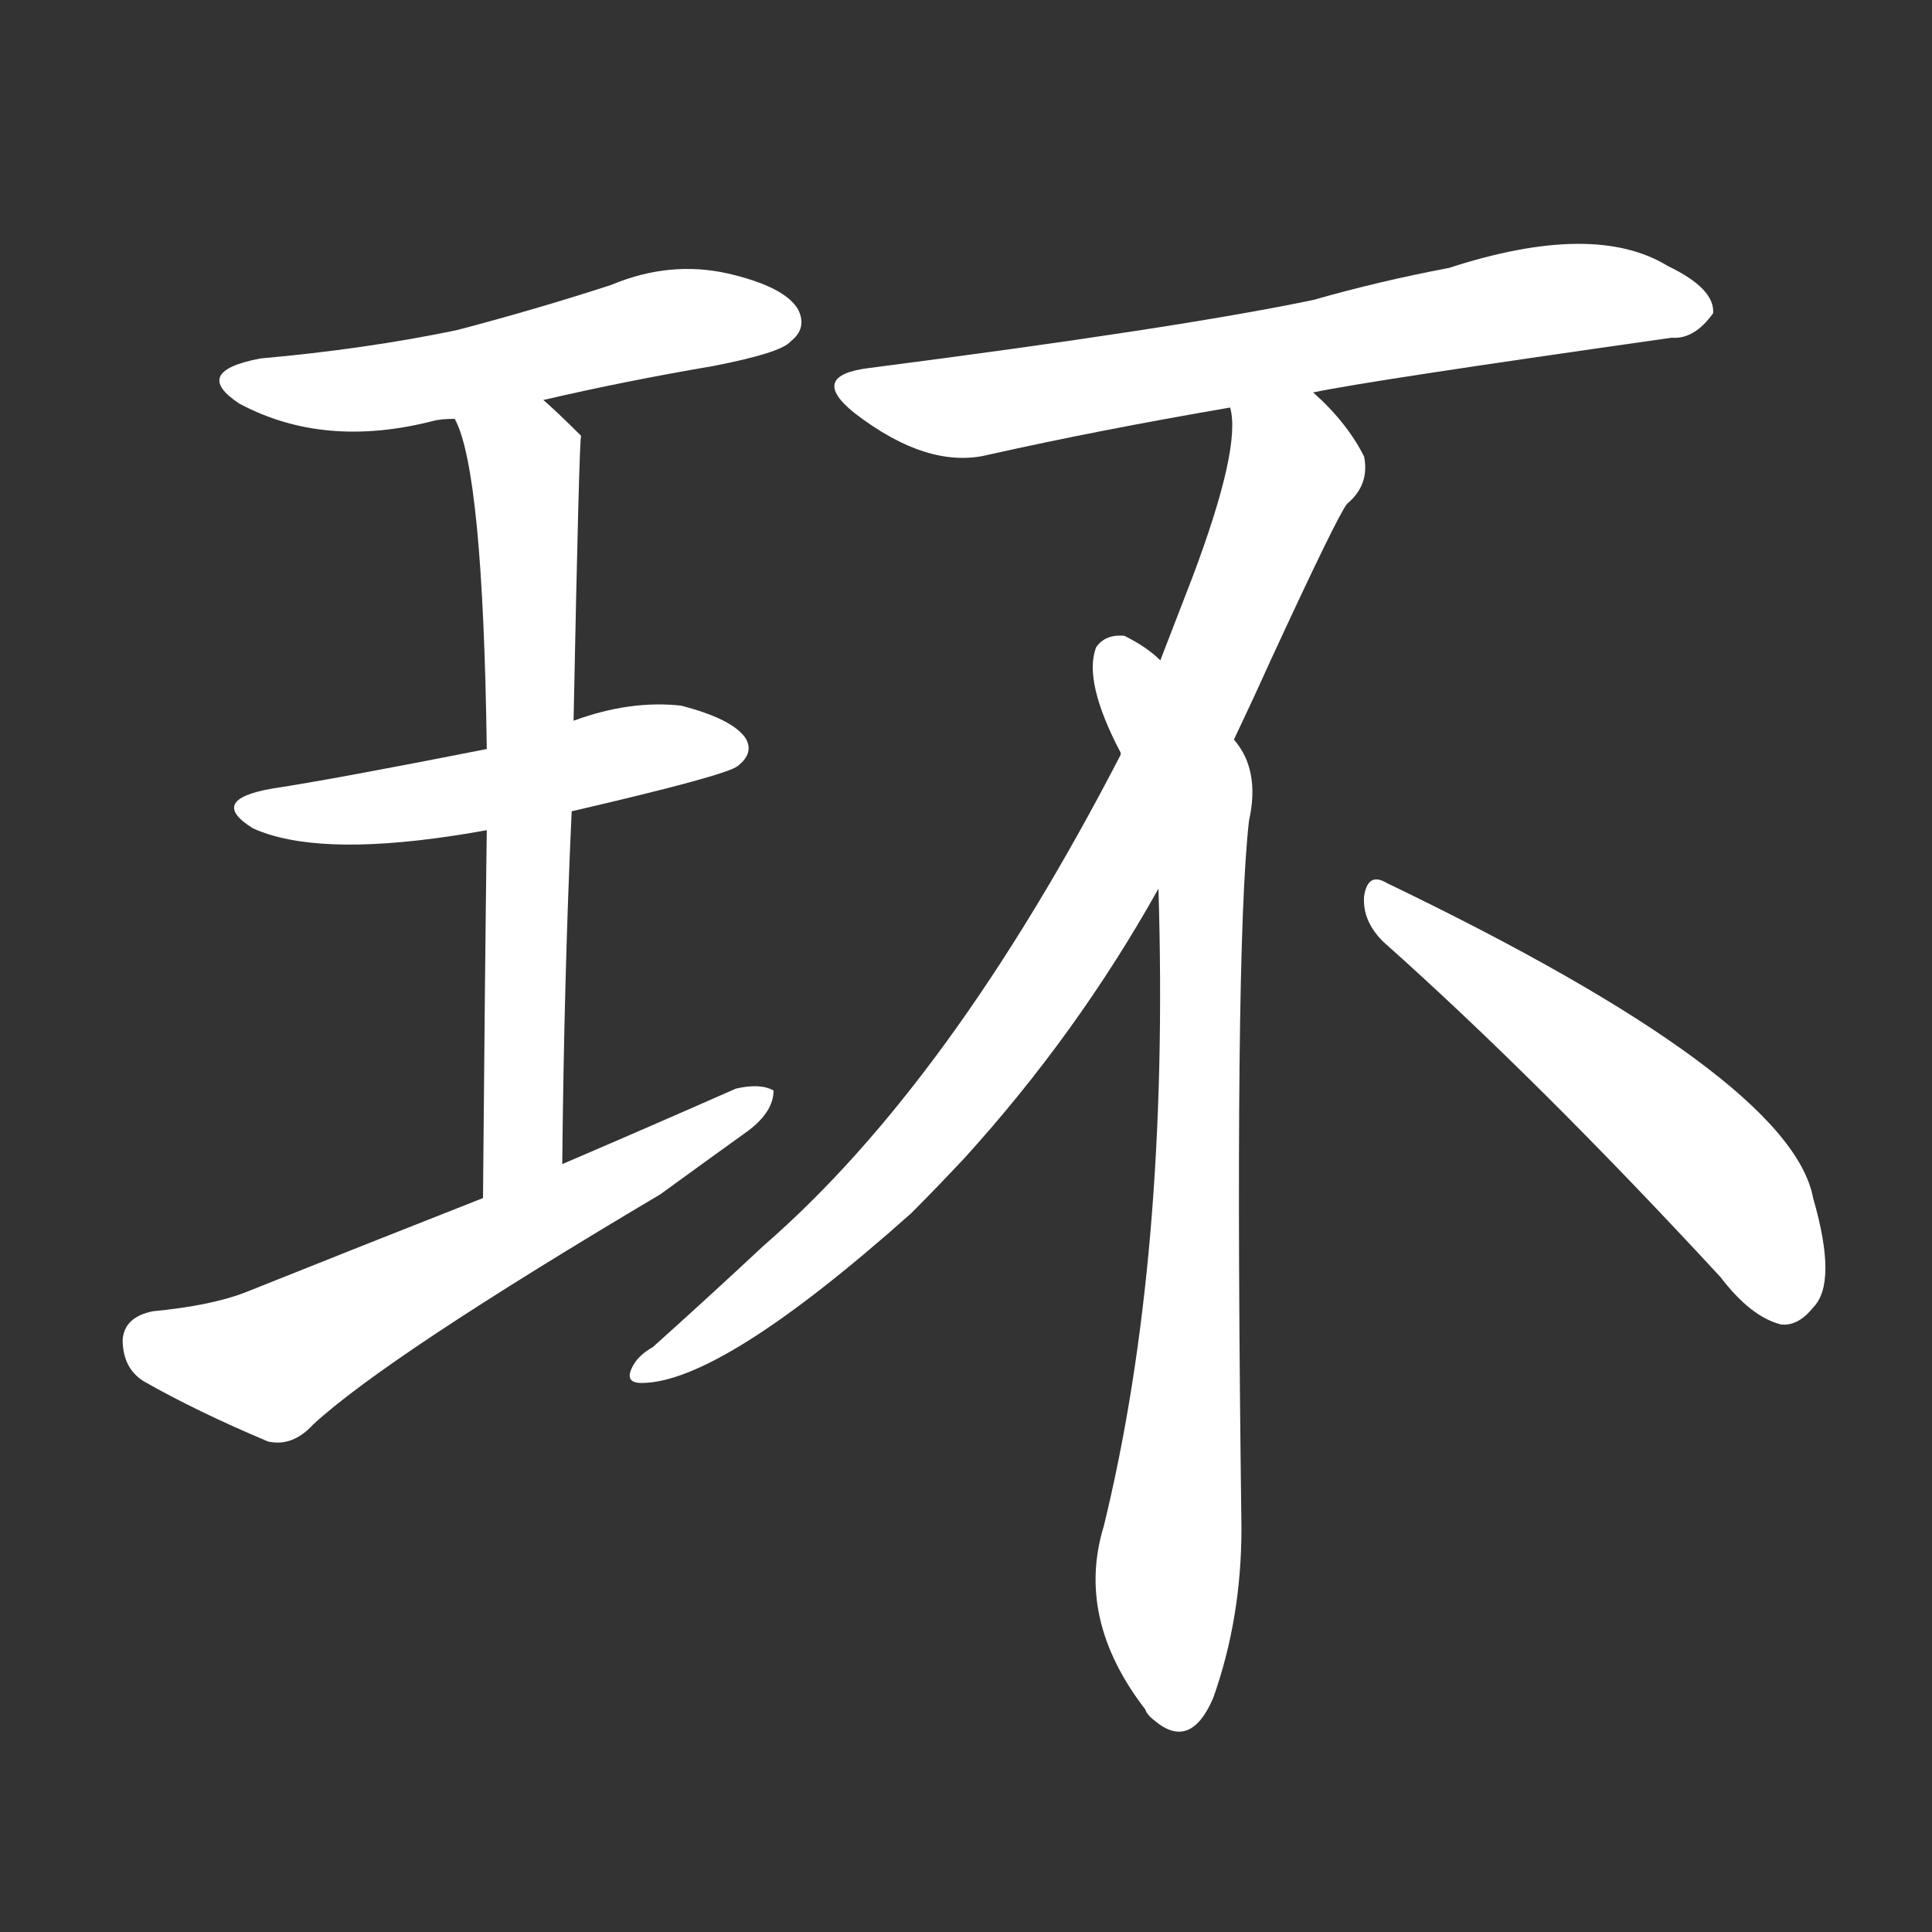 <svg version="1.1" viewBox="0 0 1024 1024" xmlns="http://www.w3.org/2000/svg">
  <rect x="0" y="0" width="1024" height="1024" fill="#333333" stroke="none"/>
  <g transform="scale(1, -1) translate(0, -900)">
    <style type="text/css">
        .stroke1 {fill: #FFFFFF;}
        .stroke2 {fill: #FFFFFF;}
        .stroke3 {fill: #FFFFFF;}
        .stroke4 {fill: #FFFFFF;}
        .stroke5 {fill: #FFFFFF;}
        .stroke6 {fill: #FFFFFF;}
        .stroke7 {fill: #FFFFFF;}
        .stroke8 {fill: #FFFFFF;}
        .stroke9 {fill: #FFFFFF;}
        .stroke10 {fill: #FFFFFF;}
        .stroke11 {fill: #FFFFFF;}
        .stroke12 {fill: #FFFFFF;}
        .stroke13 {fill: #FFFFFF;}
        .stroke14 {fill: #FFFFFF;}
        .stroke15 {fill: #FFFFFF;}
        .stroke16 {fill: #FFFFFF;}
        .stroke17 {fill: #FFFFFF;}
        .stroke18 {fill: #FFFFFF;}
        .stroke19 {fill: #FFFFFF;}
        .stroke20 {fill: #FFFFFF;}
        text {
            font-family: Helvetica;
            font-size: 50px;
            fill: #FFFFFF;}
            paint-order: stroke;
            stroke: #000000;
            stroke-width: 4px;
            stroke-linecap: butt;
            stroke-linejoin: miter;
            font-weight: 800;
        }
    </style>

    <path d="M 288 688 Q 331 698 378 706 Q 414 713 419 719 Q 428 726 423 736 Q 416 748 386 755 Q 355 762 324 749 Q 284 736 242 725 Q 194 715 138 710 Q 101 703 127 686 Q 172 662 230 677 Q 234 678 241 678 L 288 688 Z" class="stroke1"/>
    <path d="M 303 470 Q 385 489 391 494 Q 400 501 395 509 Q 388 519 361 526 Q 334 529 304 518 L 258 503 Q 177 487 144 482 Q 110 476 134 461 Q 167 446 240 457 Q 247 458 258 460 L 303 470 Z" class="stroke2"/>
    <path d="M 298 283 Q 299 383 303 470 L 304 518 Q 307 668 308 669 Q 296 681 288 688 C 266 708 231 706 241 678 Q 256 651 258 503 L 258 460 Q 257 384 256 265 C 256 235 298 253 298 283 Z" class="stroke3"/>
    <path d="M 256 265 Q 195 241 130 215 Q 112 208 81 205 Q 66 202 65 190 Q 65 175 76 168 Q 104 152 142 136 Q 155 133 166 145 Q 205 181 350 267 Q 372 283 397 301 Q 410 311 410 322 Q 403 326 390 323 Q 347 304 298 283 L 256 265 Z" class="stroke4"/>
    <path d="M 696 692 Q 724 698 886 721 Q 898 720 908 734 Q 909 747 884 759 Q 845 783 768 758 Q 731 751 696 741 Q 624 726 461 705 Q 428 701 453 681 Q 492 651 524 659 Q 582 672 652 684 L 696 692 Z" class="stroke5"/>
    <path d="M 654 508 Q 664 529 673 549 Q 709 627 714 633 Q 726 643 723 658 Q 714 676 696 692 C 675 713 652 714 652 684 Q 658 663 632 594 L 615 550 L 594 500 Q 504 326 405 240 Q 375 212 346 186 Q 339 182 336 177 Q 330 167 340 167 Q 382 167 483 257 Q 496 270 511 286 Q 571 352 614 429 L 654 508 Z" class="stroke6"/>
    <path d="M 614 429 Q 620 234 585 91 Q 570 42 607 -6 Q 608 -9 612 -12 Q 631 -28 643 0 Q 658 42 658 90 Q 654 396 662 465 Q 668 492 654 508 L 615 550 Q 608 557 596 563 Q 586 564 581 557 Q 574 539 594 501 L 594 500 L 614 429 Z" class="stroke7"/>
    <path d="M 733 401 Q 815 328 912 223 Q 928 202 944 198 Q 953 197 961 207 Q 974 220 961 265 Q 949 329 735 432 Q 725 438 723 425 Q 722 412 733 401 Z" class="stroke8"/>
</g></svg>